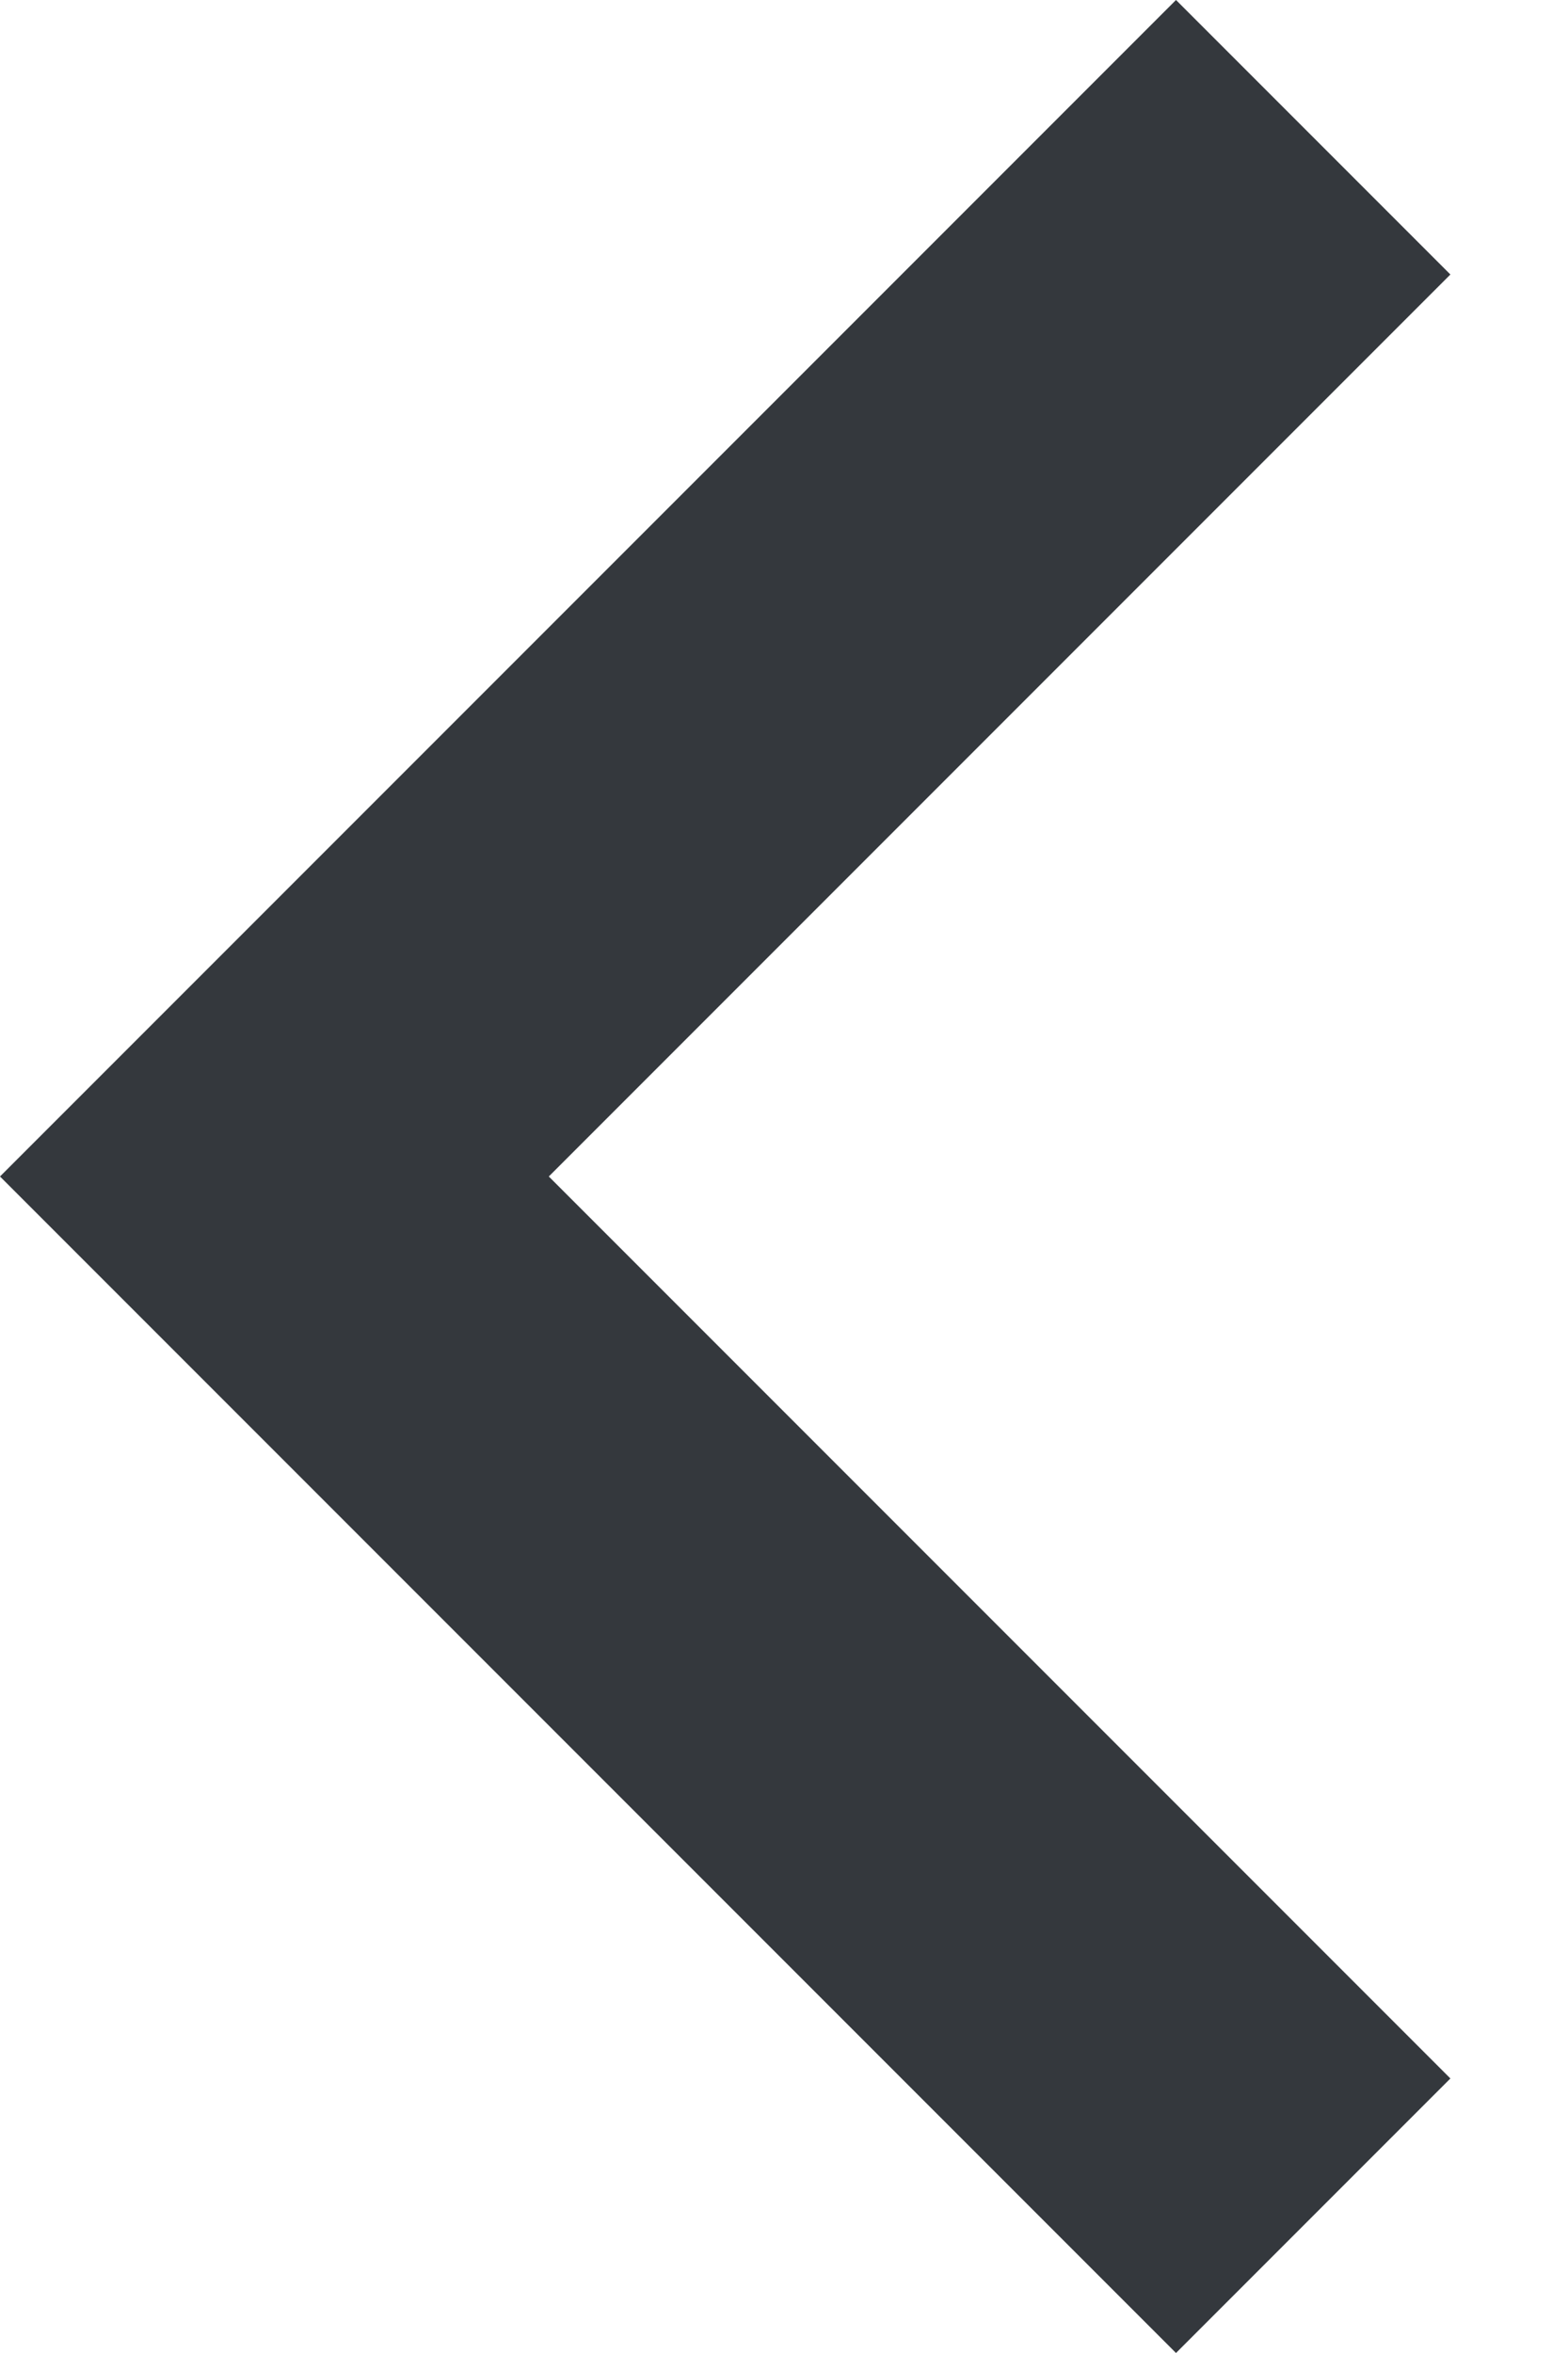 <svg version="1.2" xmlns="http://www.w3.org/2000/svg" viewBox="0 0 8 12" width="8" height="12"><defs><clipPath clipPathUnits="userSpaceOnUse" id="cp1"><path d="m-139-2244h1920v9844h-1920z"/></clipPath></defs><style>.a{fill:#34383d}</style><g clip-path="url(#cp1)"><path class="a" d="m0 6l6-6 1.4 1.4-4.6 4.6 4.6 4.6-1.4 1.4z"/></g></svg>